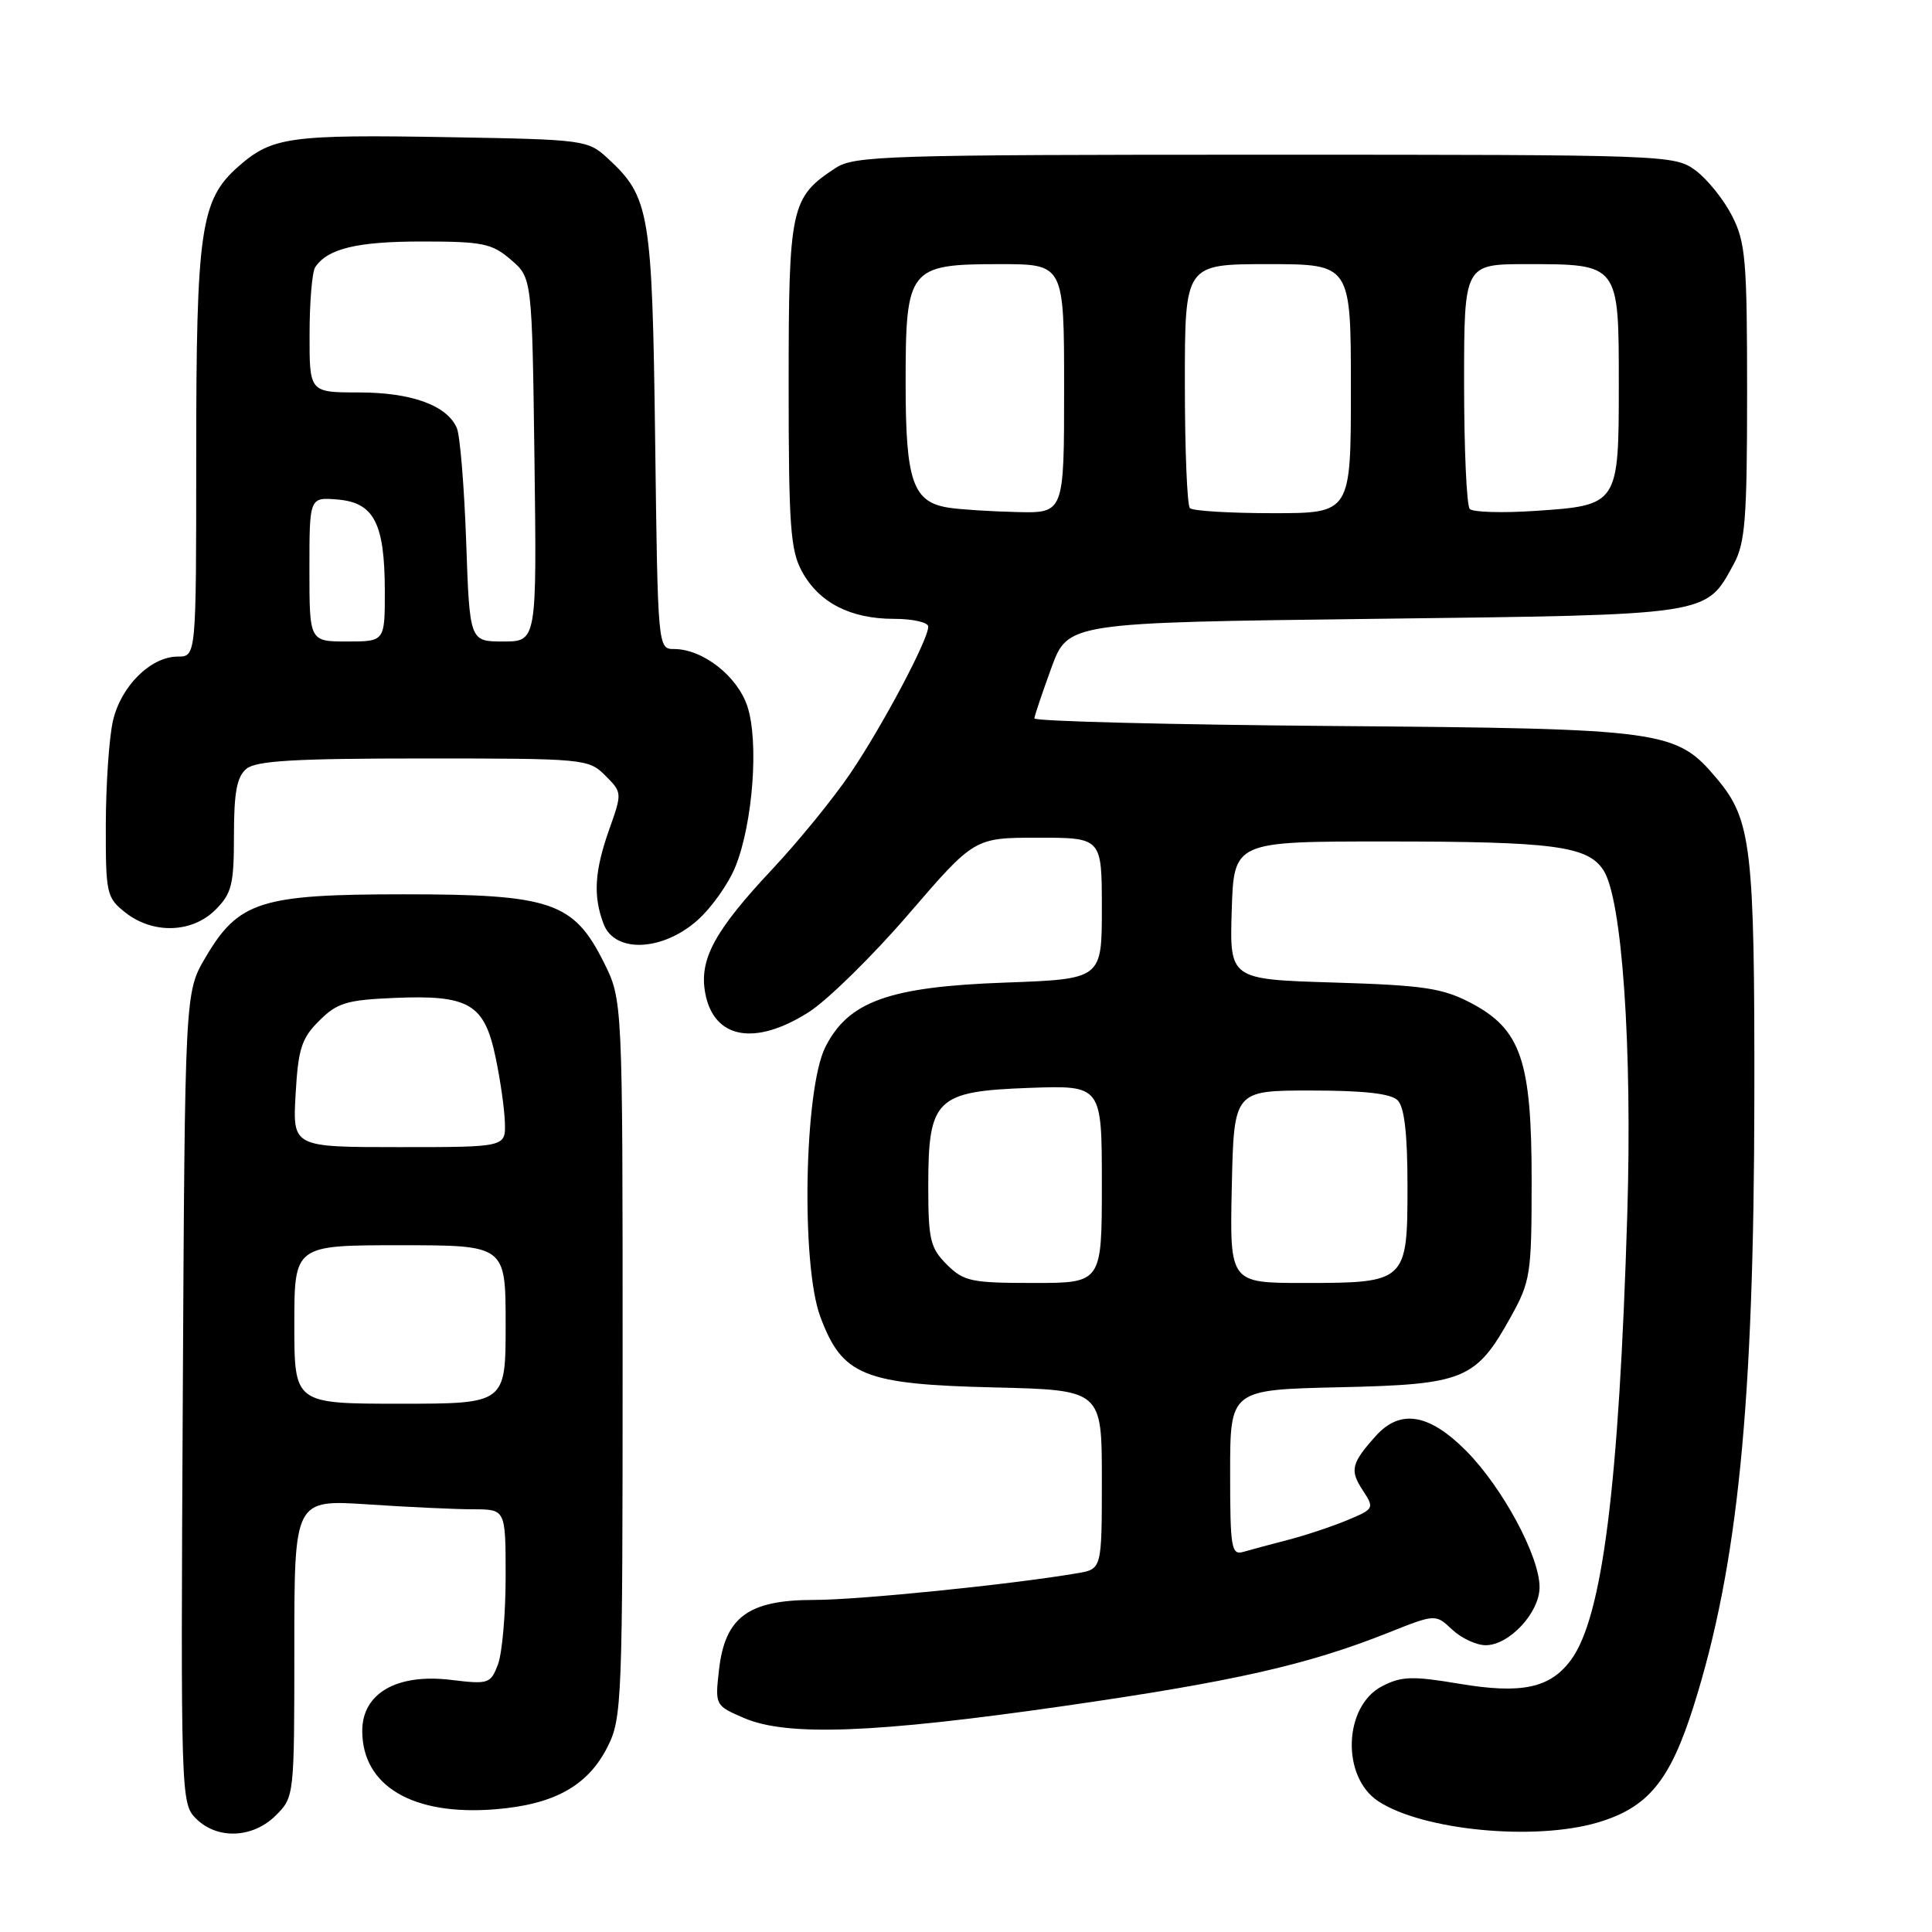 <?xml version="1.0" encoding="UTF-8" standalone="no"?>
<!DOCTYPE svg PUBLIC "-//W3C//DTD SVG 1.1//EN" "http://www.w3.org/Graphics/SVG/1.1/DTD/svg11.dtd" >
<svg xmlns="http://www.w3.org/2000/svg" xmlns:xlink="http://www.w3.org/1999/xlink" version="1.1" viewBox="0 0 256 256">
 <g >
 <path fill="currentColor"
d=" M 36.55 240.55 C 38.99 238.11 39.00 237.97 39.00 218.39 C 39.00 198.70 39.00 198.70 48.75 199.34 C 54.11 199.70 60.41 199.99 62.75 199.99 C 67.00 200.00 67.00 200.00 67.00 208.93 C 67.00 213.85 66.54 219.07 65.98 220.55 C 65.01 223.11 64.73 223.20 59.73 222.59 C 52.58 221.73 48.00 224.37 48.00 229.35 C 48.00 236.66 54.70 240.62 65.60 239.74 C 73.43 239.12 77.90 236.63 80.50 231.47 C 82.42 227.67 82.50 225.51 82.50 180.00 C 82.50 132.50 82.50 132.50 80.00 127.50 C 76.01 119.52 73.02 118.50 53.50 118.50 C 34.51 118.50 31.60 119.43 27.22 126.88 C 24.50 131.50 24.50 131.50 24.22 185.22 C 23.94 238.08 23.97 238.97 25.97 240.97 C 28.78 243.78 33.50 243.59 36.55 240.55 Z  M 211.74 241.48 C 218.37 239.51 221.29 235.97 224.41 226.08 C 230.28 207.51 232.41 186.21 232.46 145.50 C 232.50 112.25 232.08 108.62 227.48 103.16 C 222.08 96.75 220.68 96.55 176.75 96.20 C 154.89 96.02 137.03 95.57 137.06 95.19 C 137.09 94.81 138.11 91.80 139.31 88.50 C 141.51 82.50 141.51 82.50 182.05 82.00 C 226.96 81.45 225.98 81.60 229.73 74.74 C 231.25 71.95 231.50 68.77 231.50 52.00 C 231.50 34.47 231.30 32.10 229.50 28.59 C 228.40 26.44 226.23 23.74 224.68 22.59 C 221.89 20.53 221.04 20.50 167.63 20.50 C 117.51 20.50 113.21 20.63 110.72 22.26 C 104.77 26.16 104.50 27.41 104.50 50.96 C 104.50 69.67 104.73 72.93 106.27 75.73 C 108.52 79.86 112.69 82.00 118.45 82.00 C 120.95 82.00 123.00 82.46 123.00 83.03 C 123.00 84.77 116.94 96.18 112.66 102.50 C 110.42 105.80 105.81 111.47 102.40 115.10 C 94.67 123.34 92.61 127.13 93.45 131.61 C 94.59 137.65 100.01 138.65 107.14 134.13 C 109.64 132.54 115.60 126.69 120.39 121.13 C 129.11 111.00 129.11 111.00 137.55 111.00 C 146.00 111.00 146.00 111.00 146.00 120.37 C 146.00 129.73 146.00 129.73 133.17 130.20 C 117.76 130.75 112.38 132.70 109.34 138.79 C 106.56 144.40 106.13 167.57 108.69 174.46 C 111.60 182.28 114.40 183.43 131.75 183.84 C 146.00 184.19 146.00 184.19 146.00 196.05 C 146.00 207.91 146.00 207.91 142.75 208.46 C 134.03 209.95 113.82 212.00 107.84 212.00 C 99.14 212.00 96.06 214.28 95.27 221.28 C 94.74 225.97 94.76 226.00 98.62 227.66 C 104.30 230.10 115.95 229.66 141.00 226.05 C 163.44 222.82 173.18 220.62 183.86 216.38 C 190.21 213.85 190.21 213.85 192.42 215.93 C 193.64 217.07 195.63 218.00 196.86 218.00 C 199.99 218.00 204.00 213.68 204.00 210.31 C 204.00 206.21 199.10 197.12 194.28 192.25 C 189.37 187.31 185.55 186.67 182.32 190.25 C 179.06 193.88 178.83 194.81 180.54 197.42 C 182.14 199.87 182.11 199.93 178.50 201.44 C 176.48 202.28 172.96 203.45 170.67 204.04 C 168.37 204.64 165.71 205.35 164.75 205.63 C 163.16 206.09 163.00 205.14 163.00 195.14 C 163.00 184.15 163.00 184.15 177.43 183.82 C 194.08 183.45 195.56 182.84 200.23 174.42 C 202.80 169.77 202.95 168.78 202.95 156.50 C 202.96 140.49 201.54 136.36 194.83 132.86 C 191.10 130.92 188.57 130.55 176.71 130.19 C 162.93 129.77 162.93 129.77 163.21 120.64 C 163.50 111.50 163.50 111.50 183.50 111.50 C 205.86 111.50 210.36 112.09 212.46 115.30 C 214.94 119.09 216.30 138.76 215.62 161.00 C 214.52 196.94 212.33 214.27 208.17 219.94 C 205.41 223.69 201.63 224.50 193.33 223.10 C 187.15 222.06 185.69 222.11 183.14 223.43 C 178.02 226.07 177.71 235.46 182.64 238.68 C 188.53 242.54 203.37 243.97 211.74 241.48 Z  M 92.36 121.99 C 94.25 120.33 96.55 117.09 97.47 114.78 C 99.77 109.02 100.57 98.25 99.03 93.59 C 97.71 89.59 93.13 86.01 89.33 86.00 C 87.17 86.00 87.16 85.94 86.81 58.25 C 86.42 28.11 86.09 26.12 80.55 21.00 C 77.90 18.55 77.46 18.49 59.68 18.18 C 38.38 17.81 36.06 18.13 31.60 22.05 C 26.57 26.47 26.00 30.36 26.00 60.44 C 26.00 87.00 26.00 87.00 23.56 87.00 C 19.98 87.00 16.03 90.91 14.97 95.50 C 14.46 97.70 14.04 103.85 14.02 109.18 C 14.00 118.45 14.11 118.94 16.63 120.93 C 20.29 123.80 25.45 123.64 28.55 120.55 C 30.71 118.38 31.00 117.22 31.00 110.67 C 31.00 104.98 31.39 102.92 32.65 101.87 C 33.94 100.80 39.10 100.50 56.12 100.50 C 77.44 100.50 77.99 100.55 80.20 102.76 C 82.44 105.00 82.45 105.06 80.73 109.89 C 78.77 115.43 78.57 118.73 79.98 122.43 C 81.44 126.30 87.71 126.07 92.36 121.99 Z  M 39.00 175.50 C 39.00 165.00 39.00 165.00 53.00 165.00 C 67.00 165.00 67.00 165.00 67.00 175.50 C 67.00 186.00 67.00 186.00 53.00 186.00 C 39.00 186.00 39.00 186.00 39.00 175.50 Z  M 39.17 144.99 C 39.51 138.98 39.95 137.59 42.29 135.26 C 44.67 132.88 45.92 132.50 52.25 132.23 C 62.13 131.81 64.17 133.00 65.65 140.02 C 66.29 143.03 66.85 146.96 66.90 148.75 C 67.00 152.00 67.00 152.00 52.89 152.00 C 38.77 152.00 38.77 152.00 39.17 144.99 Z  M 125.45 167.55 C 123.26 165.35 123.00 164.25 123.00 157.16 C 123.00 145.58 124.00 144.60 136.41 144.15 C 146.00 143.81 146.00 143.81 146.00 156.90 C 146.00 170.00 146.00 170.00 136.95 170.00 C 128.68 170.00 127.70 169.79 125.45 167.55 Z  M 163.22 157.25 C 163.50 144.50 163.50 144.50 173.70 144.50 C 180.74 144.50 184.31 144.90 185.20 145.80 C 186.09 146.69 186.50 150.25 186.50 157.13 C 186.50 169.87 186.36 170.00 172.78 170.00 C 162.94 170.00 162.94 170.00 163.22 157.25 Z  M 125.76 67.28 C 120.95 66.55 120.00 63.83 120.00 50.78 C 120.00 35.49 120.39 35.00 132.50 35.00 C 141.00 35.00 141.00 35.00 141.00 51.50 C 141.00 68.00 141.00 68.00 134.75 67.85 C 131.31 67.77 127.27 67.51 125.76 67.28 Z  M 157.67 67.33 C 157.30 66.97 157.00 59.54 157.00 50.83 C 157.00 35.00 157.00 35.00 168.00 35.00 C 179.00 35.00 179.00 35.00 179.00 51.50 C 179.00 68.00 179.00 68.00 168.67 68.00 C 162.98 68.00 158.03 67.70 157.67 67.33 Z  M 194.75 67.44 C 194.34 67.02 194.00 59.54 194.00 50.83 C 194.00 35.00 194.00 35.00 202.31 35.00 C 214.54 35.00 214.50 34.95 214.50 50.88 C 214.50 66.90 214.46 66.96 203.38 67.70 C 199.05 67.99 195.16 67.87 194.75 67.44 Z  M 41.00 75.44 C 41.00 65.88 41.00 65.88 44.73 66.19 C 49.55 66.59 50.97 69.32 50.99 78.25 C 51.00 85.00 51.00 85.00 46.00 85.00 C 41.00 85.00 41.00 85.00 41.00 75.44 Z  M 61.77 71.75 C 61.51 64.46 60.96 57.70 60.53 56.71 C 59.23 53.71 54.52 52.00 47.55 52.00 C 41.00 52.00 41.00 52.00 41.02 44.25 C 41.02 39.99 41.36 36.00 41.77 35.40 C 43.41 32.94 47.32 32.00 55.88 32.00 C 63.96 32.00 65.18 32.25 67.69 34.41 C 70.50 36.82 70.50 36.82 70.82 60.91 C 71.13 85.00 71.13 85.00 66.68 85.00 C 62.23 85.00 62.23 85.00 61.77 71.75 Z "/>
</g>
</svg>